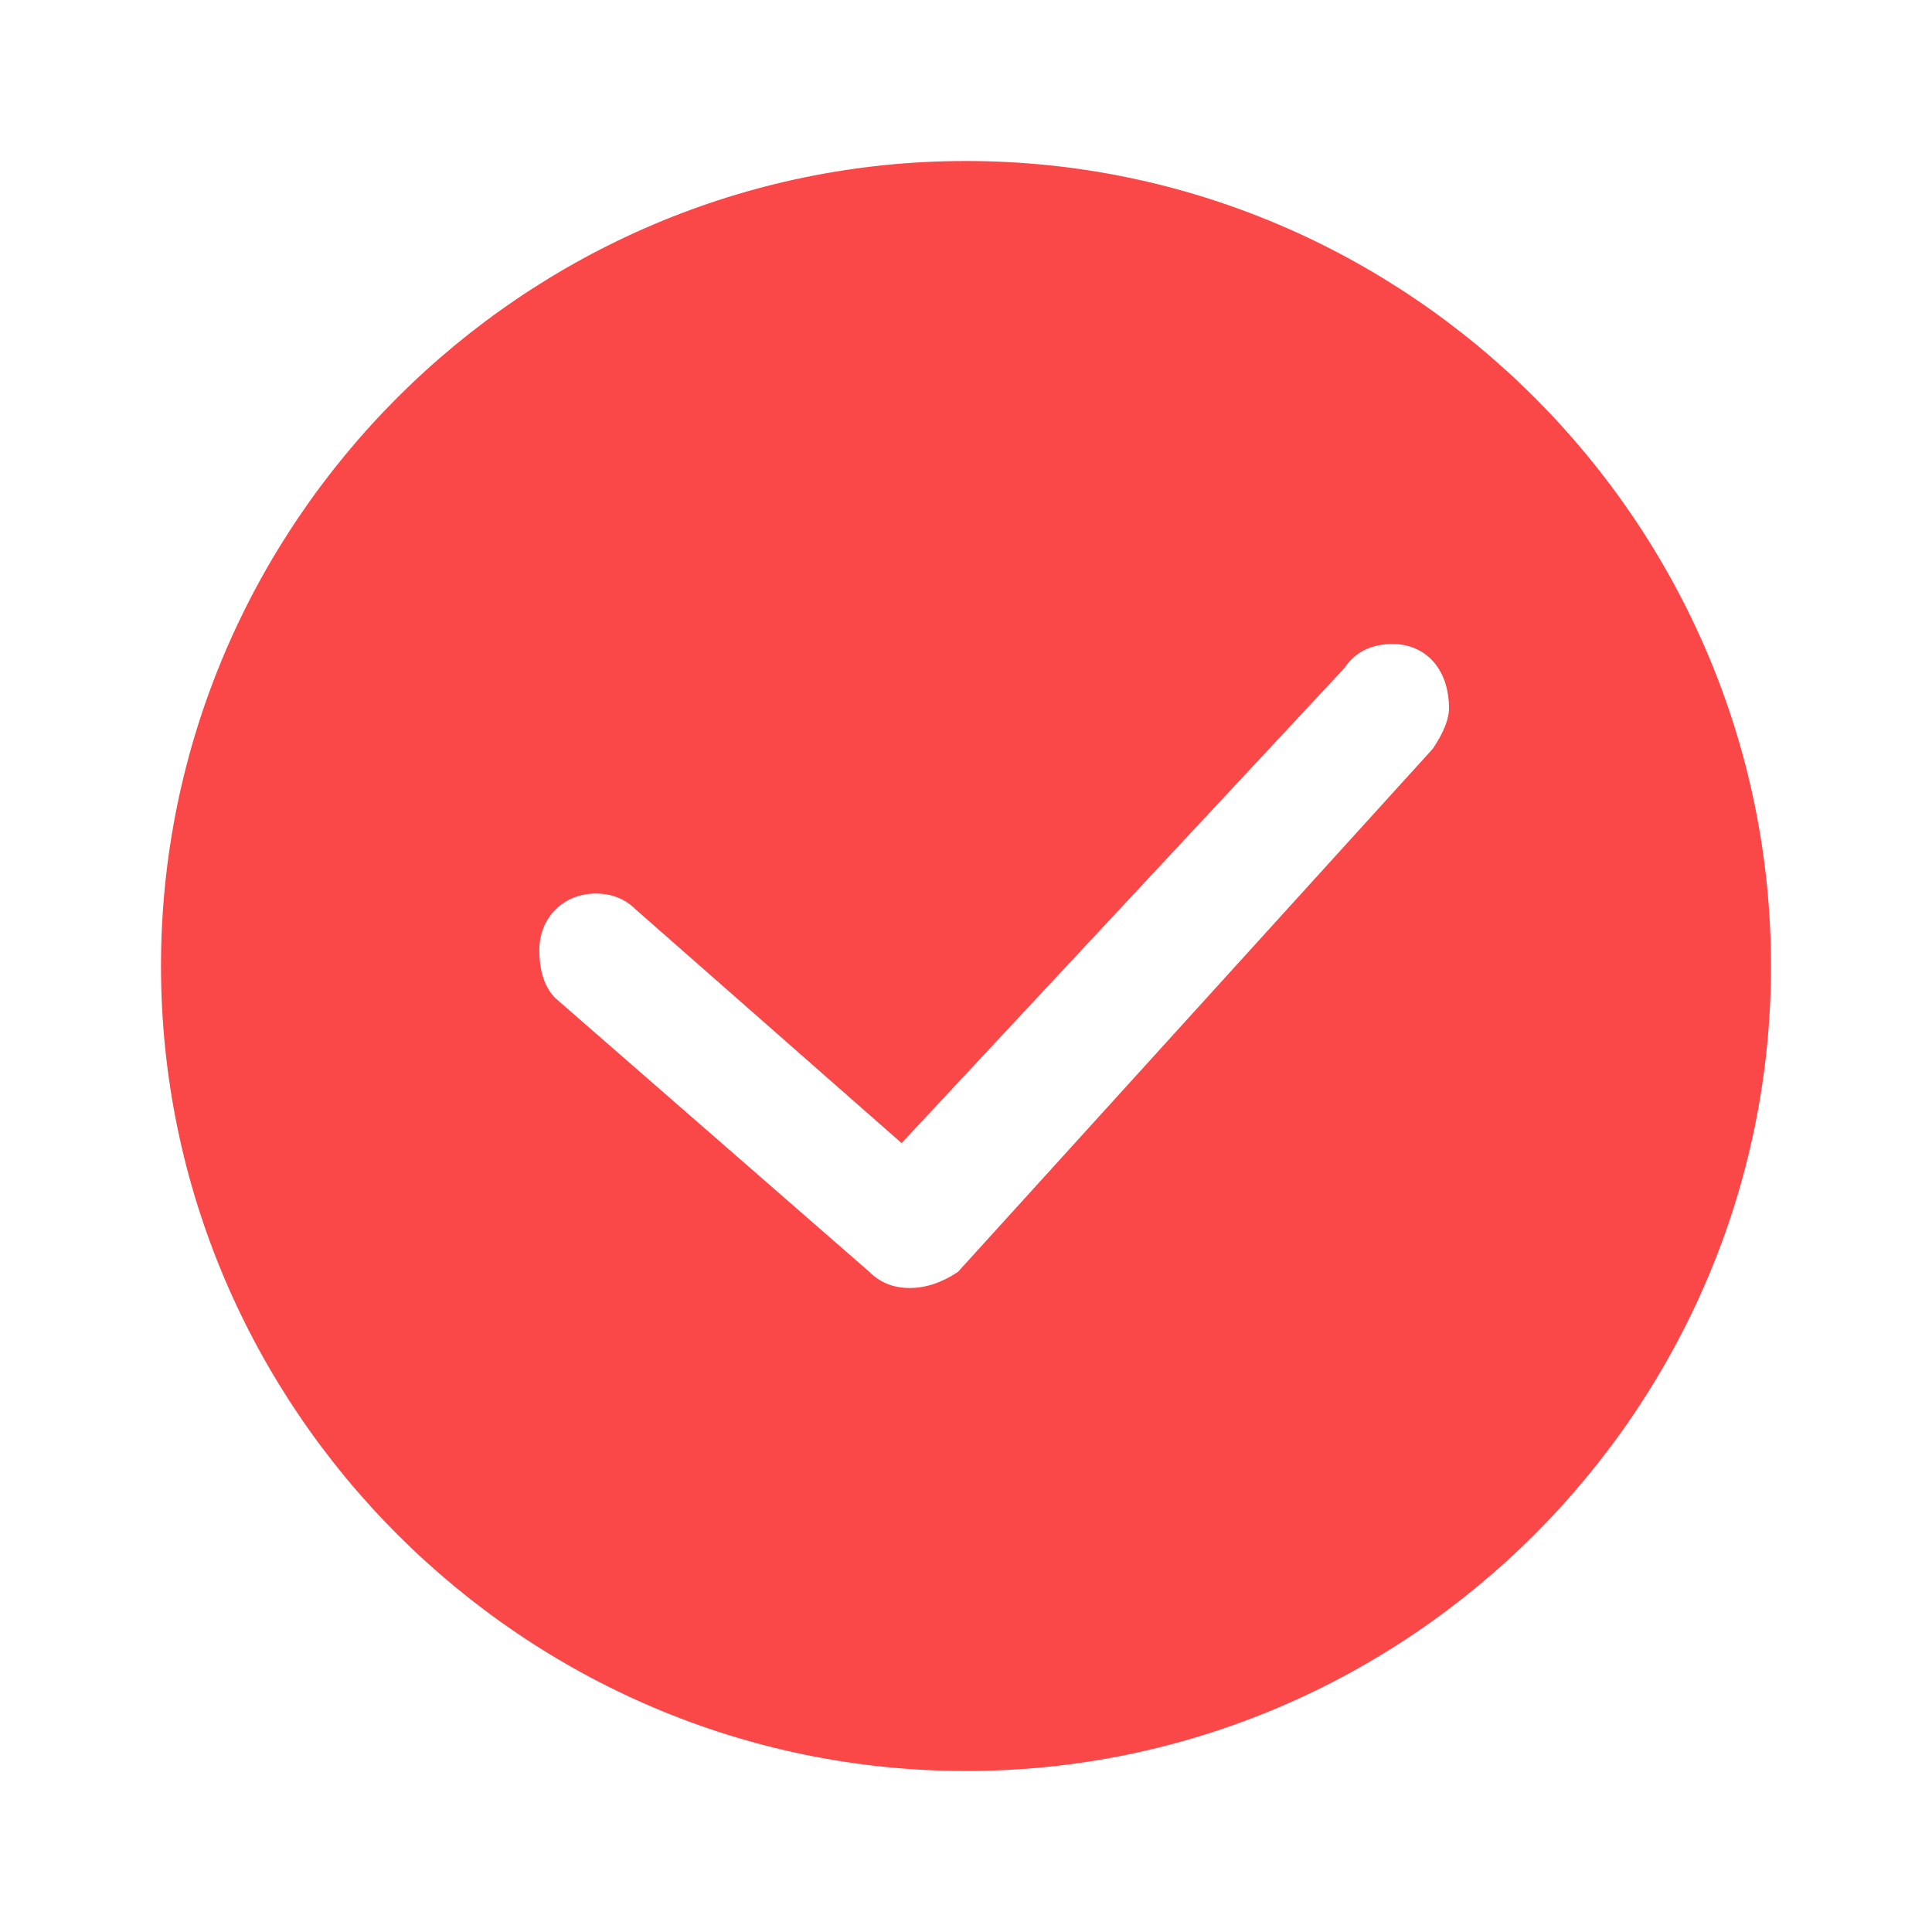 <svg version="1.2" xmlns="http://www.w3.org/2000/svg" viewBox="0 0 24 24" width="24" height="24">
	<title>iconmonstr-check-mark-circle-filled-svg</title>
	<style>
		.s0 { fill: #fa4747 } 
	</style>
	<path id="Layer" fill-rule="evenodd" class="s0" d="m12 2c5.5 0 10 4.5 10 10 0 5.5-4.5 10-10 10-5.5 0-10-4.5-10-10 0-5.5 4.5-10 10-10zm-5.1 10.4l3.9 3.4q0.2 0.2 0.5 0.2 0.3 0 0.6-0.2l5.9-6.5q0.2-0.3 0.2-0.5c0-0.5-0.3-0.8-0.7-0.8q-0.4 0-0.6 0.3l-5.5 5.9-3.3-2.9q-0.2-0.2-0.5-0.2c-0.4 0-0.7 0.3-0.7 0.7q0 0.4 0.2 0.6z"/>
</svg>